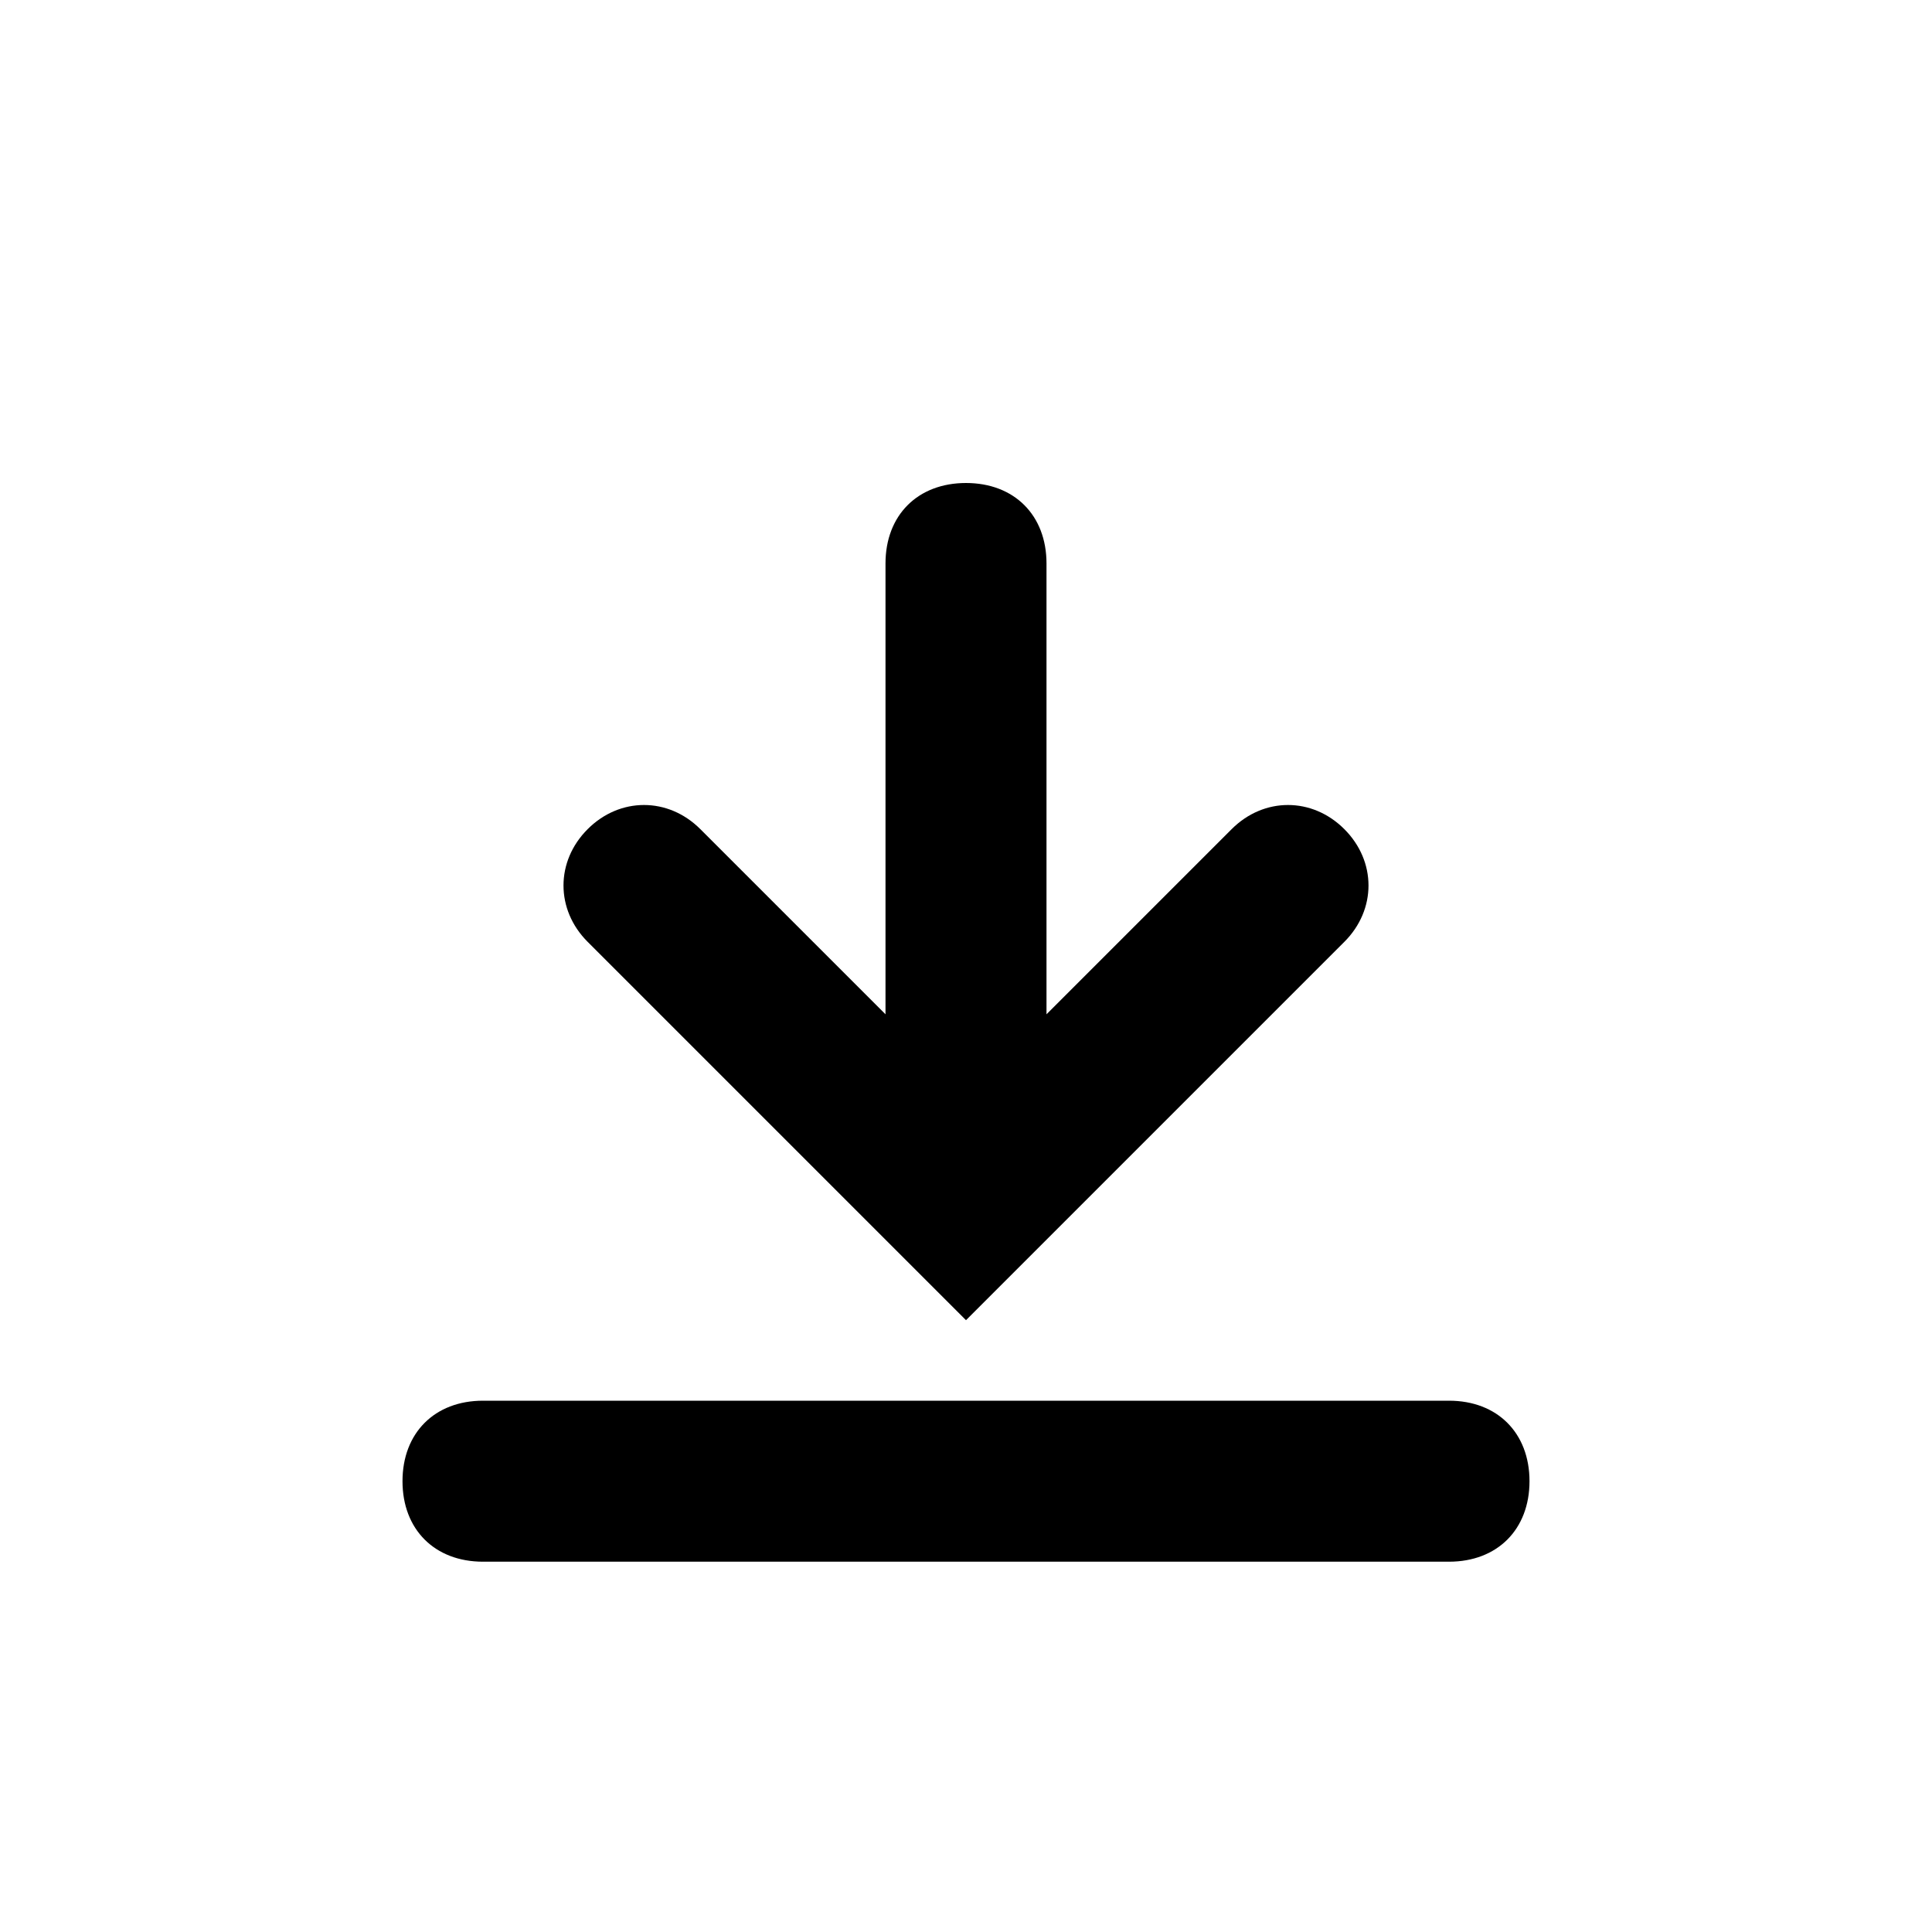 <svg width="24" height="24" viewBox="0 0 24 24" fill="none" xmlns="http://www.w3.org/2000/svg">
<path d="M11 7V12.6L8.7 10.3C8.3 9.9 7.7 9.9 7.3 10.3C6.9 10.7 6.9 11.3 7.3 11.7L12 16.4L16.7 11.7C17.1 11.3 17.1 10.7 16.7 10.3C16.3 9.9 15.7 9.9 15.3 10.3L13 12.6V7C13 6.4 12.6 6 12 6C11.4 6 11 6.4 11 7ZM6 17.4C5.4 17.4 5 17.8 5 18.4C5 19 5.4 19.4 6 19.4H18C18.6 19.4 19 19 19 18.4C19 17.8 18.6 17.4 18 17.4H6Z" fill="black"/>
</svg>
